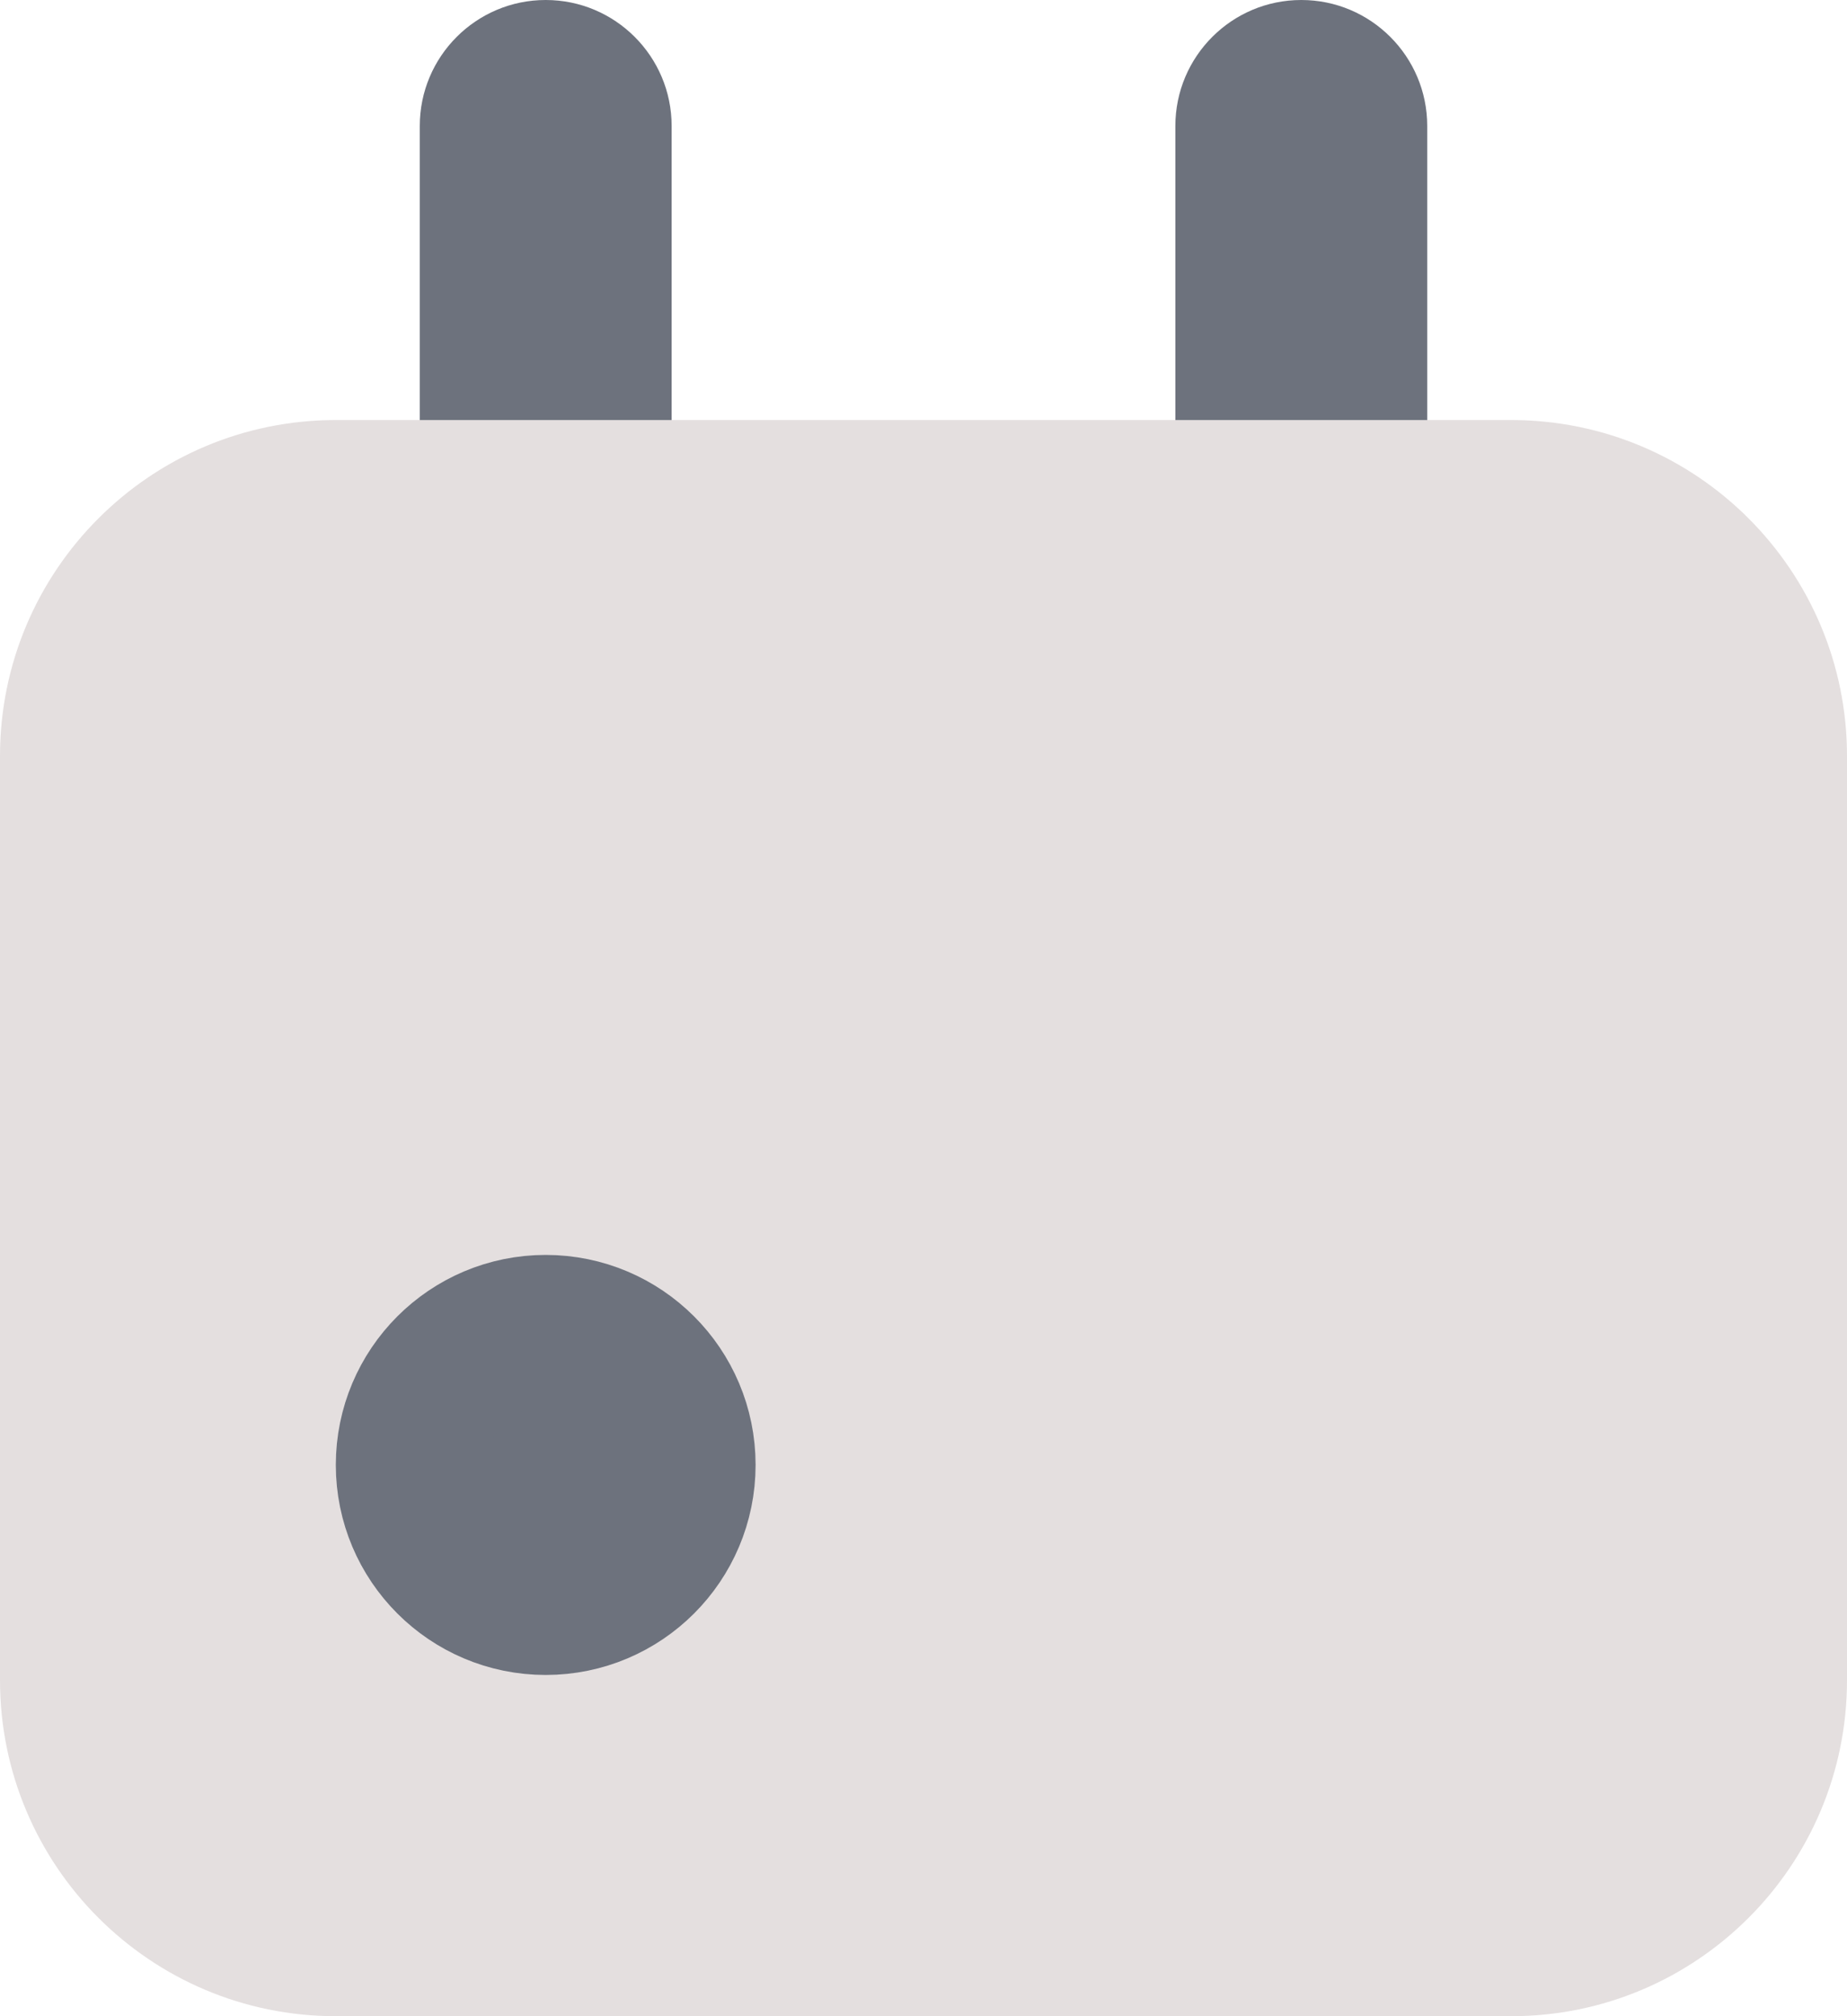 <?xml version="1.0" encoding="UTF-8"?>
<svg width="22px" height="24px" viewBox="0 0 22 24" version="1.1" xmlns="http://www.w3.org/2000/svg" xmlns:xlink="http://www.w3.org/1999/xlink">
    <!-- Generator: Sketch 53.2 (72643) - https://sketchapp.com -->
    <title>Calendar</title>
    <desc>Created with Sketch.</desc>
    <g id="Page-1" stroke="none" stroke-width="1" fill="none" fill-rule="evenodd">
        <g id="No_Answer2" transform="translate(-888, -586)">
            <g id="Group-27" transform="translate(512, 304)">
                <g id="Group-26" transform="translate(0, 249)">
                    <g id="Calendar" transform="translate(376, 33)">
                        <path d="M6.5,0 L6.5,0 C7.328,-1.52179594e-16 8,0.672 8,1.5 L8,6 L5,6 L5,1.5 C5,0.672 5.672,1.52179594e-16 6.5,0 Z" id="Rectangle" fill="#6D727D"></path>
                        <path d="M15.5,0 L15.5,0 C16.328,-1.52179594e-16 17,0.672 17,1.5 L17,6 L14,6 L14,1.5 C14,0.672 14.672,1.52179594e-16 15.5,0 Z" id="Rectangle-Copy-7" fill="#6D727D"></path>
                        <path d="M4,5 L18,5 C20.209,5 22,6.791 22,9 L22,20 C22,22.209 20.209,24 18,24 L4,24 C1.791,24 1.93005259e-13,22.209 1.92734717e-13,20 L1.91846539e-13,9 C1.91575997e-13,6.791 1.791,5 4,5 Z" id="Rectangle" fill="#E4DFDF"></path>
                        <circle id="Oval-Copy-9" stroke="#6D727D" stroke-width="1.8" fill="#6D727D" cx="6.5" cy="17.438" r="1.6"></circle>
                    </g>
                </g>
            </g>
        </g>
    </g>
</svg>